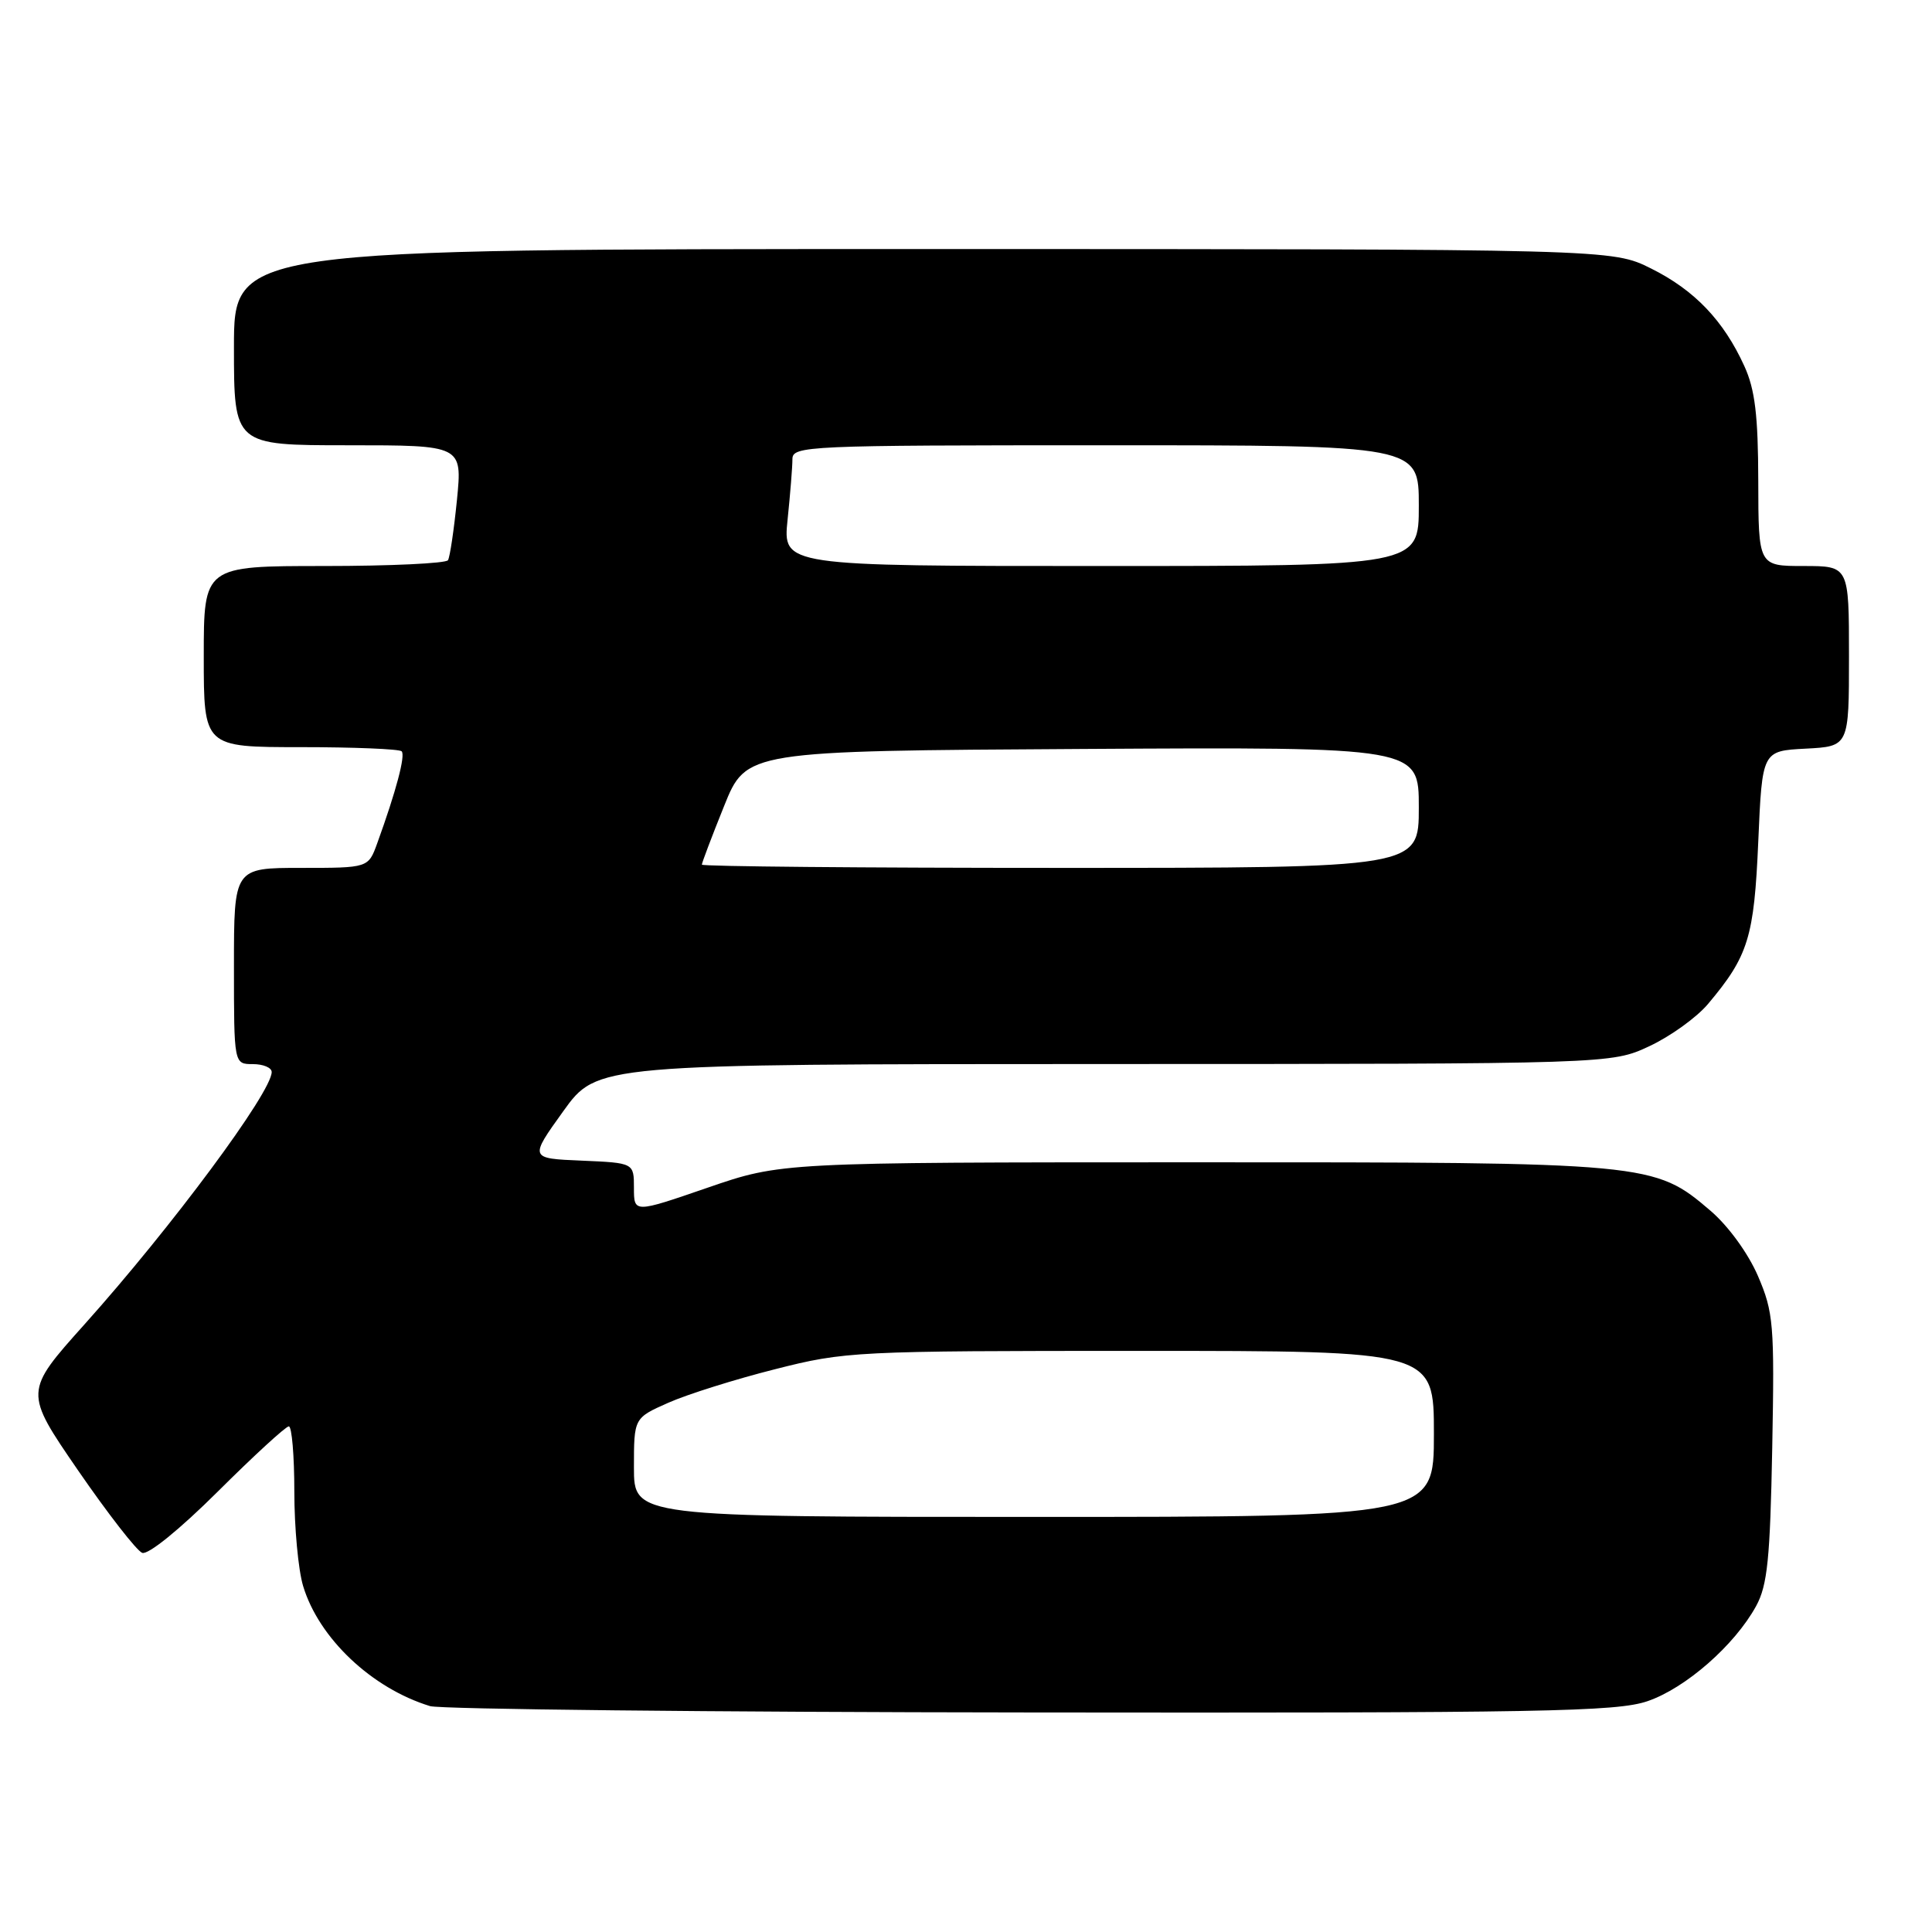 <?xml version="1.0" encoding="UTF-8" standalone="no"?>
<!DOCTYPE svg PUBLIC "-//W3C//DTD SVG 1.1//EN" "http://www.w3.org/Graphics/SVG/1.1/DTD/svg11.dtd" >
<svg xmlns="http://www.w3.org/2000/svg" xmlns:xlink="http://www.w3.org/1999/xlink" version="1.1" viewBox="0 0 256 256">
 <g >
 <path fill="currentColor"
d=" M 218.29 225.42 C 223.36 223.69 229.86 217.99 232.70 212.80 C 234.20 210.05 234.55 206.54 234.83 191.87 C 235.14 175.46 235.00 173.88 232.94 169.08 C 231.64 166.07 229.02 162.46 226.65 160.43 C 219.19 154.05 218.66 154.00 158.07 154.01 C 103.50 154.02 103.50 154.02 93.75 157.38 C 84.00 160.74 84.00 160.74 84.00 157.41 C 84.00 154.09 84.00 154.09 77.07 153.79 C 70.14 153.50 70.14 153.50 74.63 147.25 C 79.12 141.00 79.12 141.00 146.31 140.99 C 213.50 140.98 213.50 140.98 218.54 138.63 C 221.31 137.34 224.82 134.82 226.33 133.02 C 231.67 126.67 232.43 124.21 232.98 111.50 C 233.50 99.50 233.50 99.50 239.25 99.20 C 245.00 98.90 245.00 98.90 245.00 86.95 C 245.00 75.00 245.00 75.00 239.00 75.00 C 233.00 75.00 233.00 75.00 232.98 63.75 C 232.96 55.03 232.55 51.60 231.13 48.50 C 228.39 42.48 224.53 38.44 218.78 35.58 C 213.61 33.00 213.61 33.00 122.30 33.00 C 31.00 33.00 31.00 33.00 31.00 46.00 C 31.00 59.00 31.00 59.00 46.13 59.00 C 61.26 59.00 61.26 59.00 60.55 66.23 C 60.15 70.21 59.62 73.81 59.36 74.23 C 59.10 74.65 51.71 75.00 42.94 75.00 C 27.00 75.00 27.00 75.00 27.00 87.00 C 27.00 99.00 27.00 99.00 39.83 99.00 C 46.89 99.00 52.92 99.25 53.22 99.55 C 53.75 100.08 52.49 104.83 49.98 111.75 C 48.80 115.00 48.80 115.00 39.90 115.00 C 31.00 115.00 31.00 115.00 31.00 128.00 C 31.00 141.00 31.00 141.00 33.50 141.00 C 34.88 141.00 36.00 141.47 36.00 142.05 C 36.00 144.73 22.74 162.60 11.22 175.46 C 3.19 184.42 3.19 184.42 10.34 194.83 C 14.28 200.55 18.10 205.47 18.84 205.76 C 19.62 206.06 23.79 202.68 28.86 197.64 C 33.63 192.89 37.87 189.00 38.27 189.00 C 38.67 189.00 39.00 192.89 39.00 197.63 C 39.00 202.38 39.52 208.01 40.16 210.14 C 42.24 217.07 49.26 223.71 56.99 226.07 C 58.37 226.48 94.18 226.87 136.57 226.91 C 204.37 226.99 214.20 226.81 218.29 225.42 Z  M 84.00 194.44 C 84.00 187.89 84.00 187.89 88.56 185.87 C 91.06 184.76 97.42 182.76 102.69 181.43 C 112.01 179.06 113.27 179.00 151.13 179.00 C 190.00 179.00 190.00 179.00 190.00 190.00 C 190.00 201.00 190.00 201.00 137.00 201.00 C 84.00 201.00 84.00 201.00 84.00 194.44 Z  M 93.00 114.57 C 93.00 114.33 94.32 110.84 95.94 106.82 C 98.88 99.50 98.88 99.50 143.44 99.24 C 188.00 98.98 188.00 98.98 188.00 106.99 C 188.00 115.00 188.00 115.00 140.50 115.00 C 114.38 115.00 93.00 114.81 93.00 114.57 Z  M 104.36 68.85 C 104.71 65.47 105.00 61.87 105.00 60.85 C 105.00 59.08 106.76 59.00 146.50 59.00 C 188.00 59.00 188.00 59.00 188.00 67.00 C 188.00 75.00 188.00 75.00 145.86 75.00 C 103.72 75.00 103.72 75.00 104.36 68.85 Z "/>
</g>
</svg>
